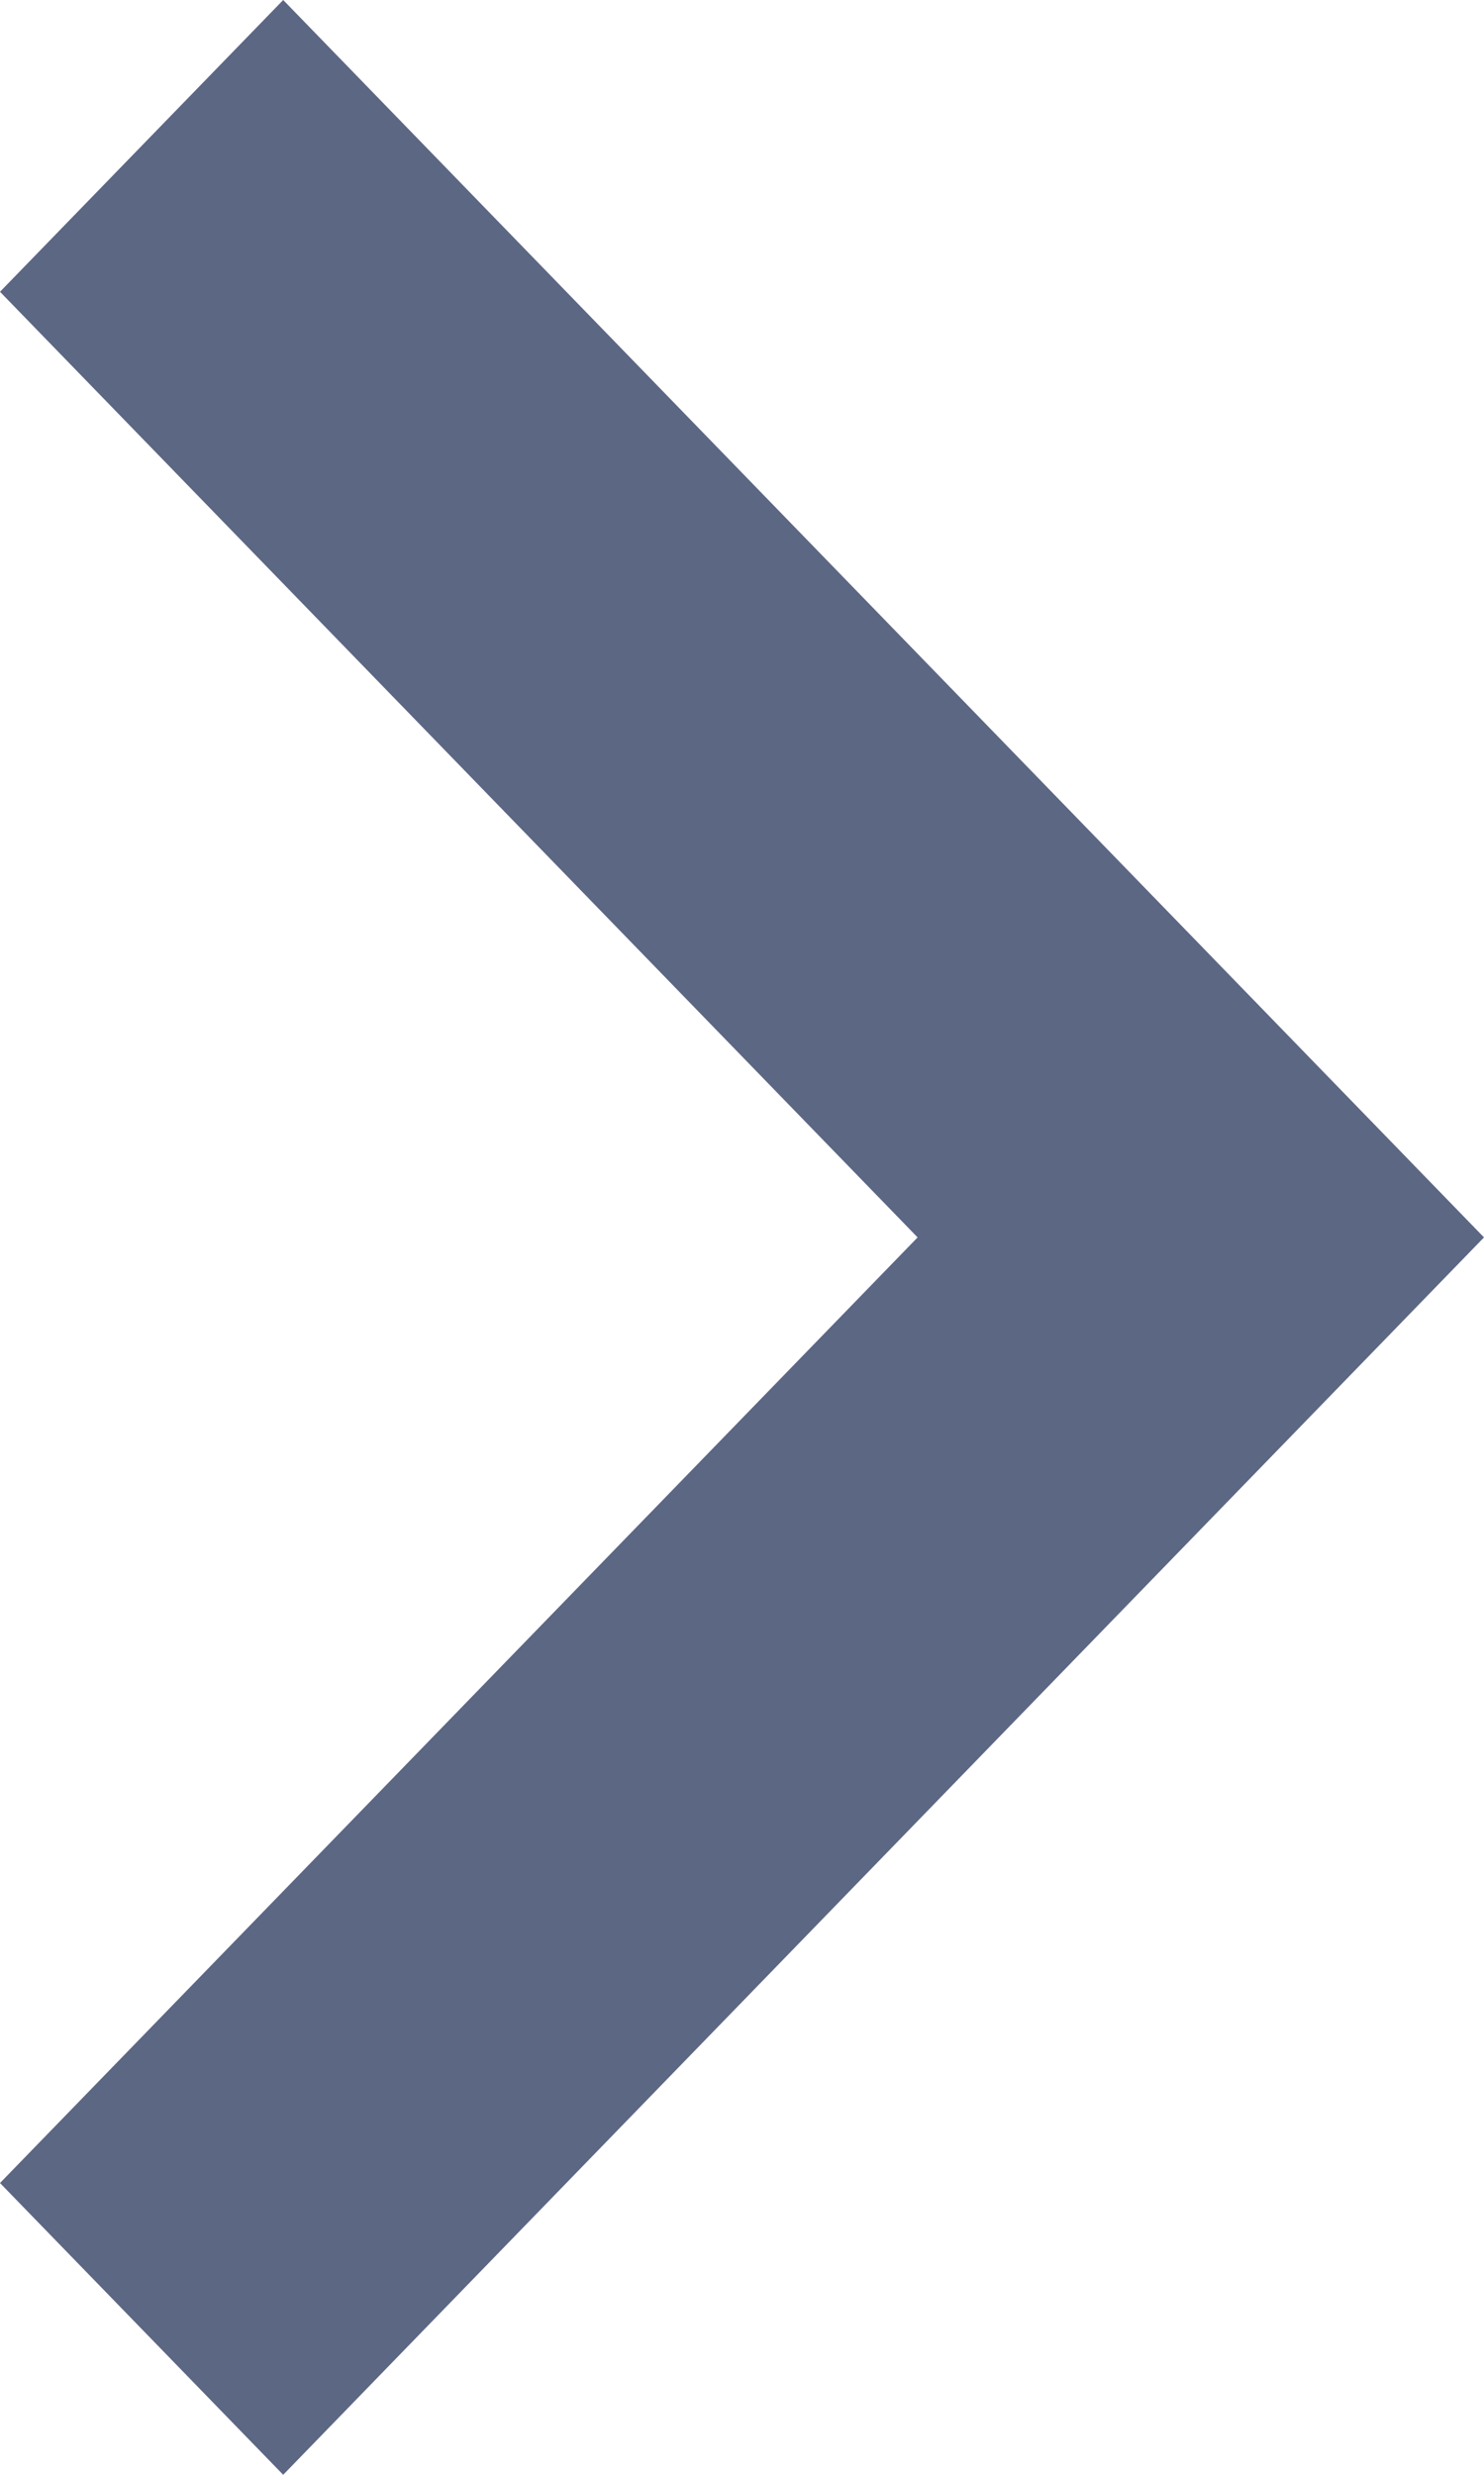 <svg width="6" height="10" viewBox="0 0 6 10" fill="none" xmlns="http://www.w3.org/2000/svg">
<path d="M-3.8557e-07 1.179L3.71 5L-5.15436e-08 8.821L1.145 10L6 5L1.145 -5.00476e-08L-3.8557e-07 1.179Z" fill="#5C6784"/>
</svg>
